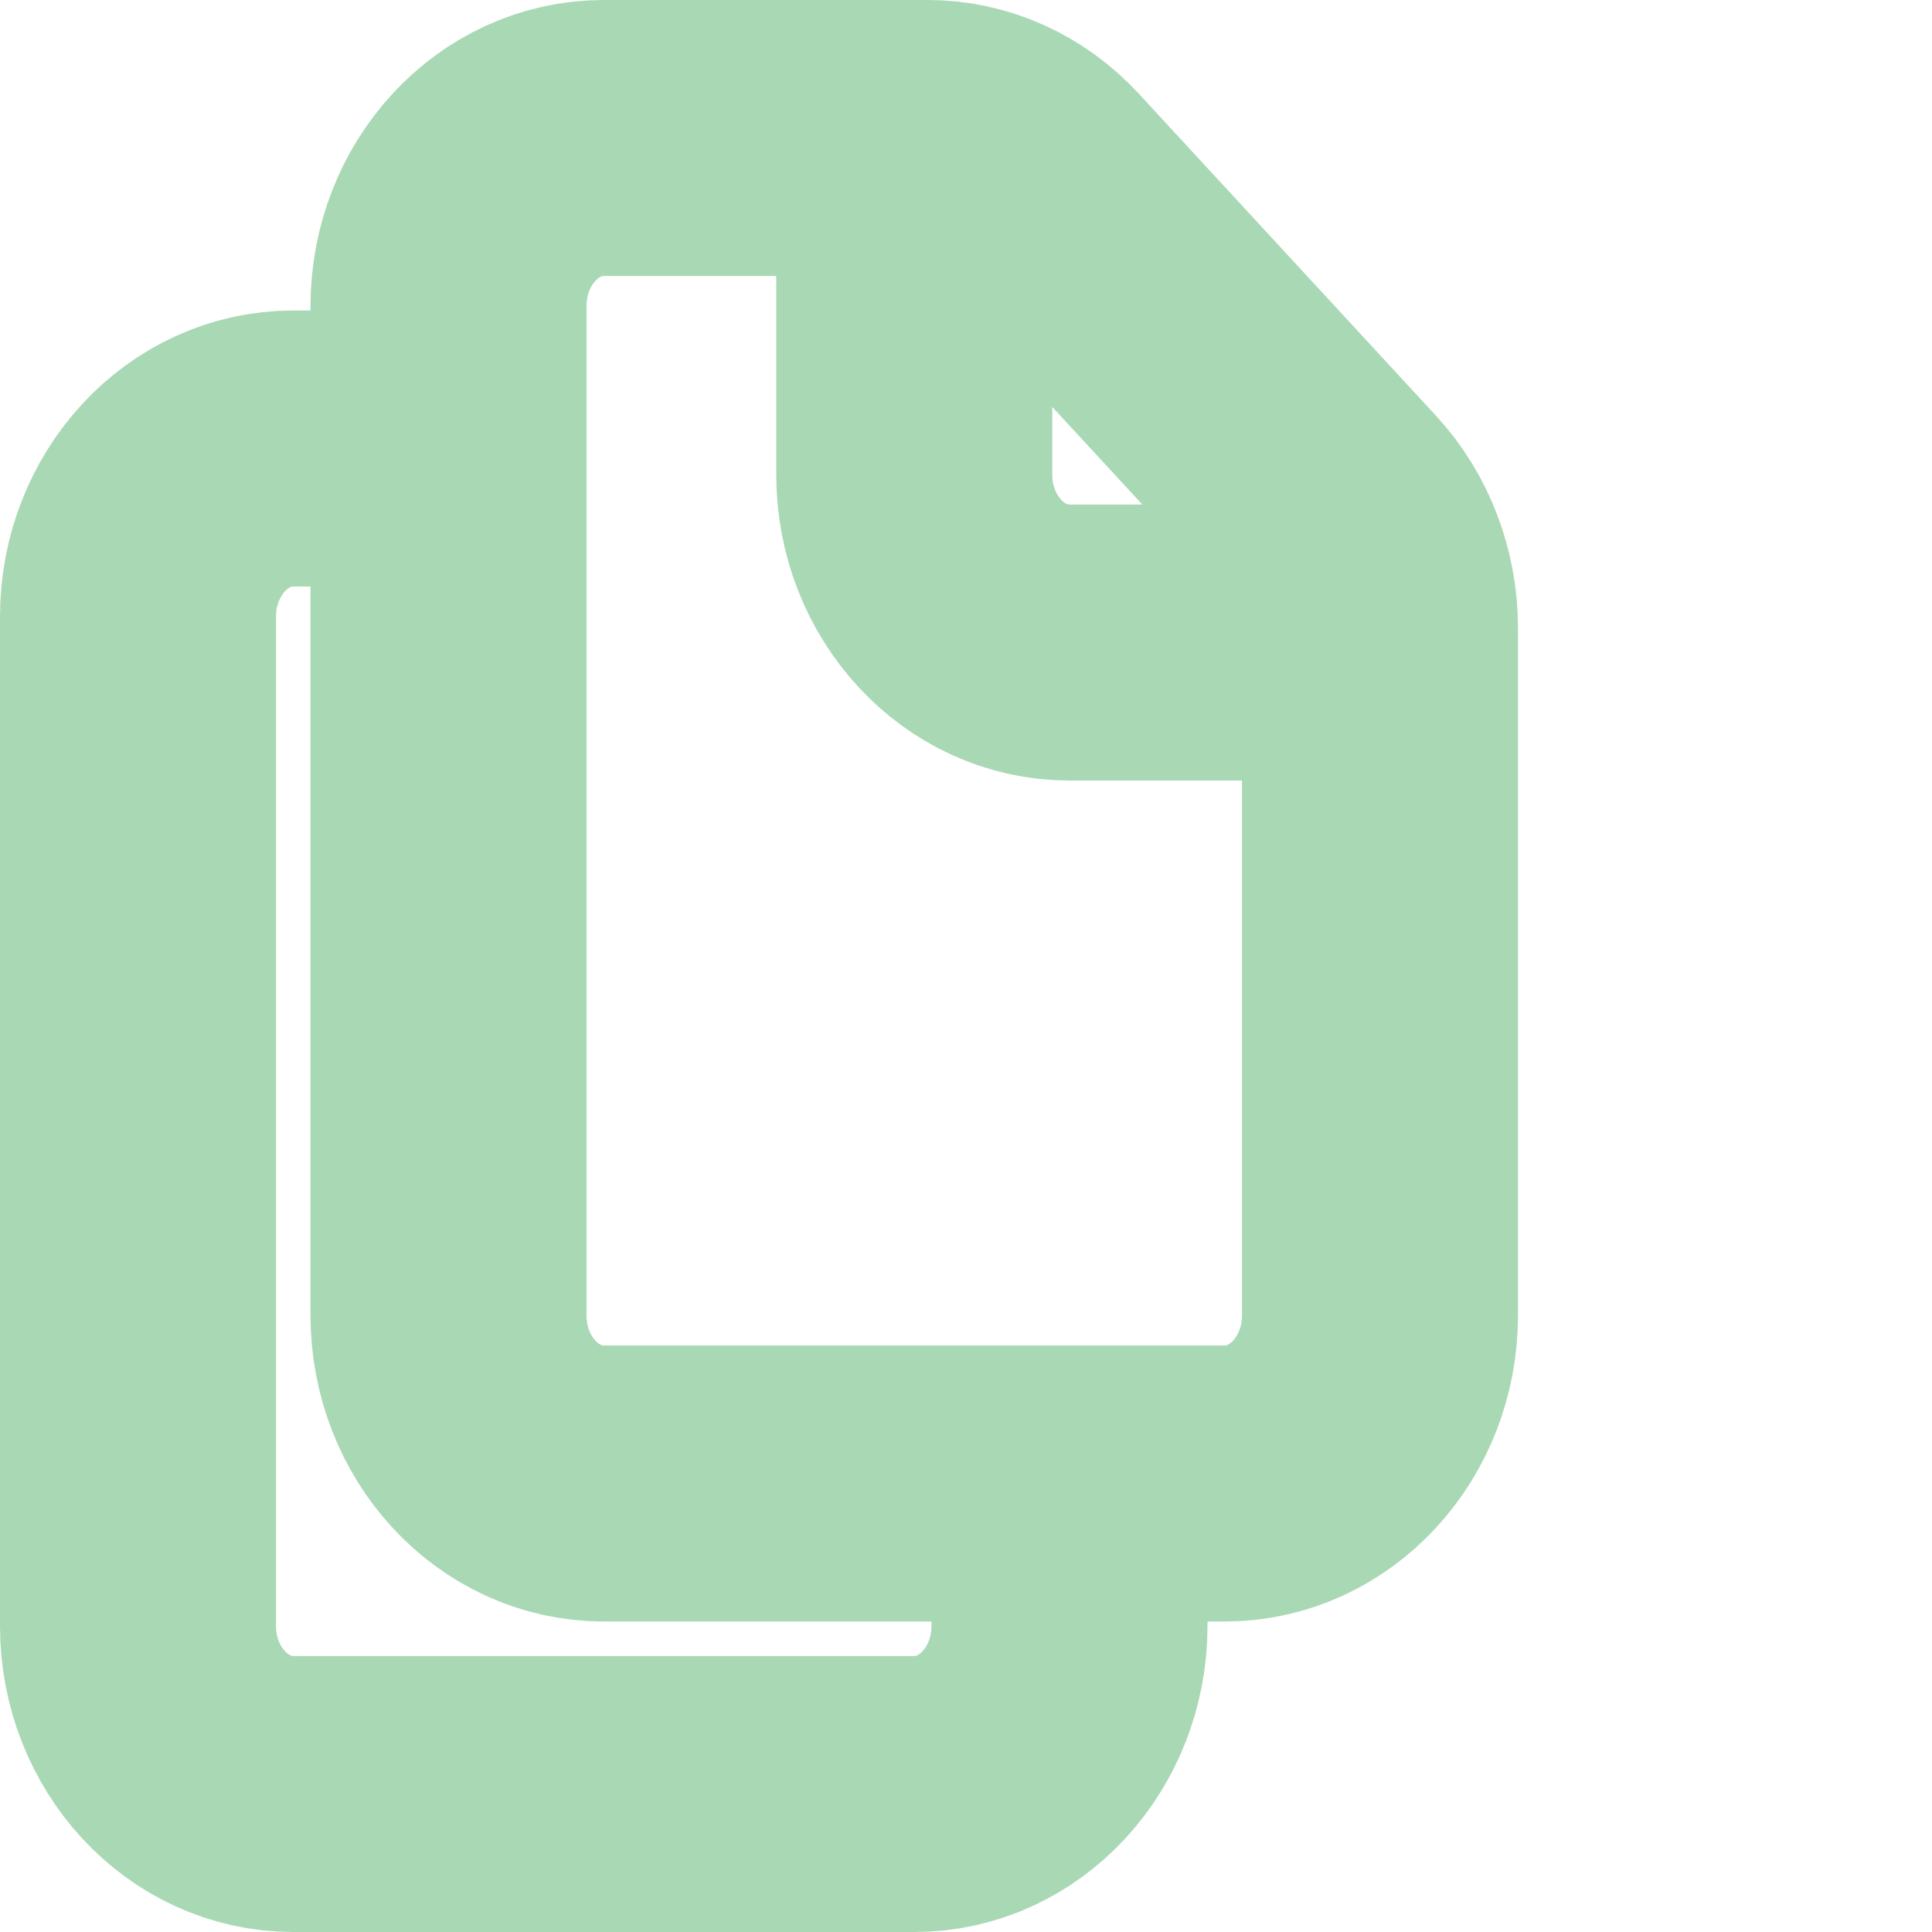 <svg width="14" height="14" viewBox="0 0 14 14" fill="none" xmlns="http://www.w3.org/2000/svg">
<path d="M10 4.656H7.75C7.129 4.656 6.625 4.111 6.625 3.438V1M10 4.552V9.531C10 10.204 9.496 10.75 8.875 10.75H4.375C3.754 10.75 3.25 10.204 3.25 9.531V2.219C3.25 1.546 3.754 1 4.375 1H6.722C7.02 1 7.306 1.128 7.517 1.357L9.67 3.69C9.881 3.918 10 4.228 10 4.552Z" stroke="#A9D8B4" stroke-width="2" stroke-linecap="round"/>
<path d="M2.688 3.25H2.125C1.504 3.25 1 3.796 1 4.469V11.781C1 12.454 1.504 13 2.125 13H6.625C7.246 13 7.75 12.454 7.75 11.781V11.172" stroke="#A9D8B4" stroke-width="2" stroke-linecap="round"/>
</svg>
